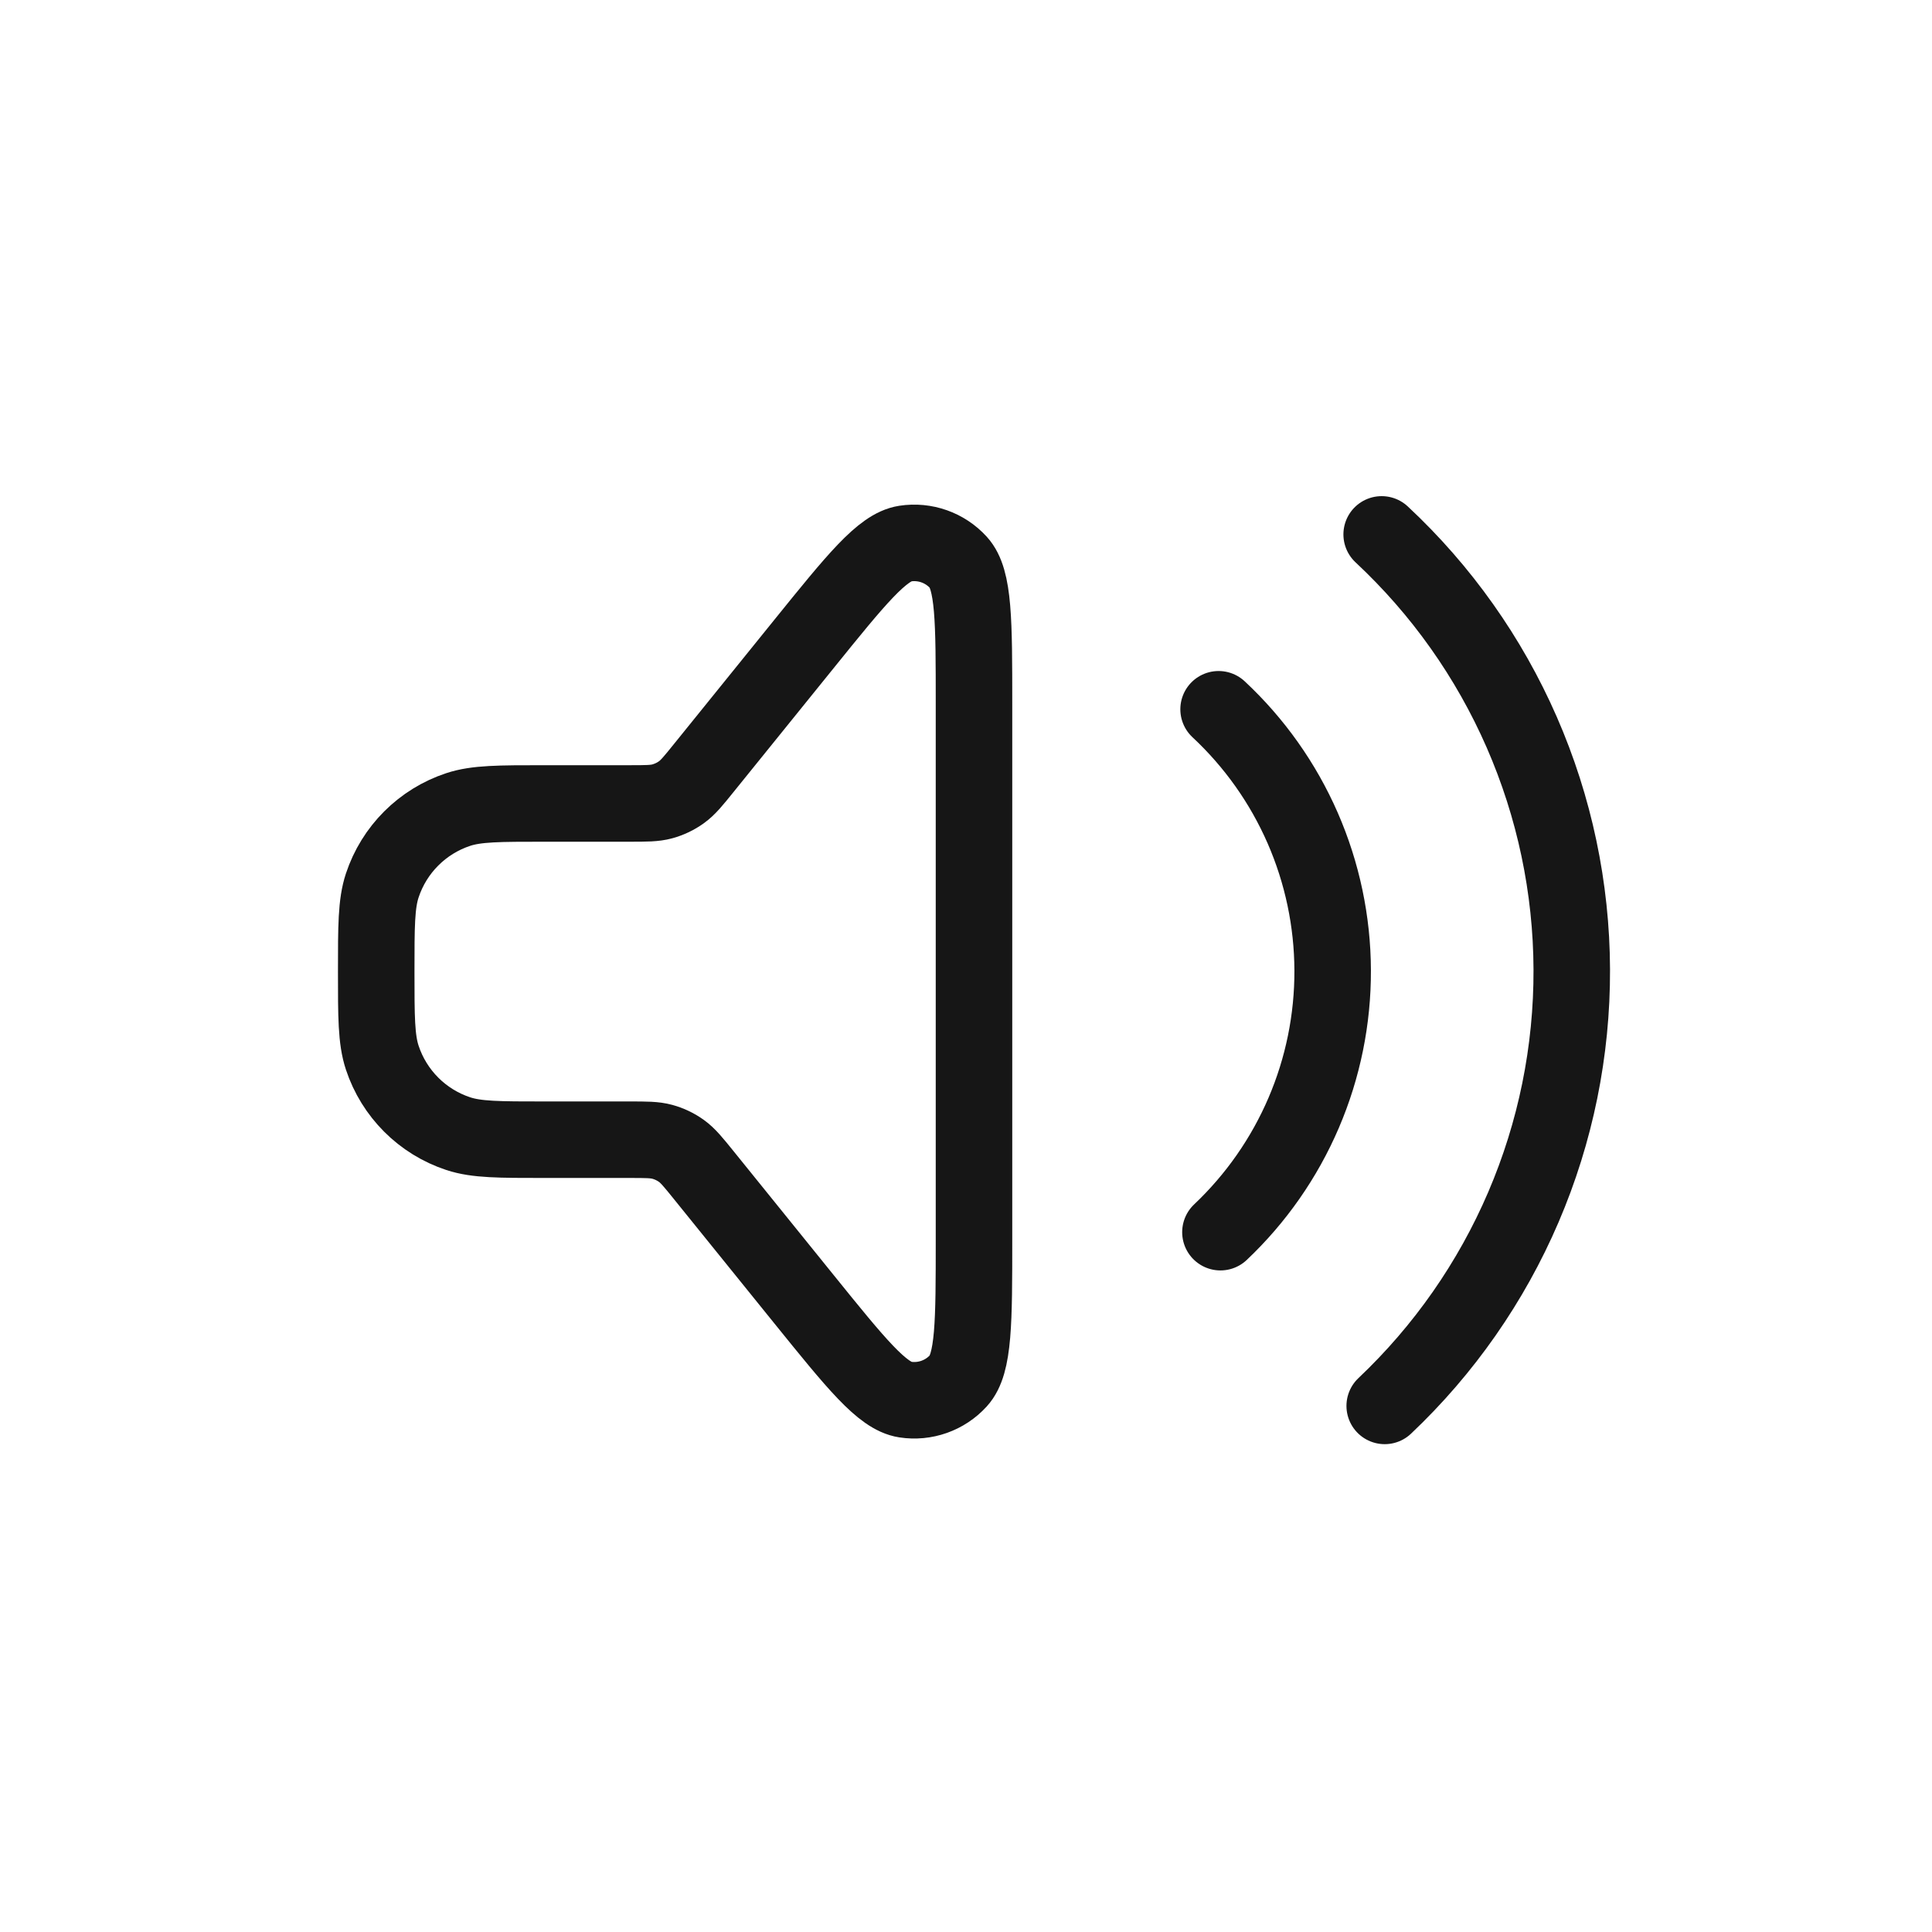 <svg width="101" height="101" viewBox="0 0 101 101" fill="none" xmlns="http://www.w3.org/2000/svg">
                                    <path d="M72.23 27.937C75.353 30.849 77.845 34.369 79.554 38.281C81.263 42.193 82.153 46.414 82.168 50.683C82.183 54.952 81.323 59.179 79.641 63.102C77.959 67.026 75.491 70.564 72.389 73.497M63.705 37.079C65.579 38.826 67.074 40.938 68.1 43.285C69.125 45.633 69.659 48.165 69.668 50.726C69.677 53.288 69.161 55.824 68.152 58.178C67.143 60.532 65.662 62.655 63.801 64.415M36.794 61.438L42.029 67.917C44.758 71.294 46.123 72.983 47.318 73.166C48.353 73.326 49.399 72.956 50.104 72.181C50.918 71.287 50.918 69.116 50.918 64.774V36.809C50.918 32.468 50.918 30.297 50.104 29.402C49.399 28.628 48.353 28.258 47.318 28.417C46.123 28.601 44.758 30.29 42.029 33.667L36.794 40.145C36.243 40.828 35.967 41.169 35.626 41.414C35.324 41.632 34.985 41.793 34.626 41.892C34.221 42.003 33.782 42.003 32.905 42.003H28.457C26.094 42.003 24.912 42.003 23.957 42.318C22.078 42.939 20.604 44.413 19.983 46.292C19.668 47.247 19.668 48.429 19.668 50.792C19.668 53.155 19.668 54.337 19.983 55.291C20.604 57.17 22.078 58.645 23.957 59.265C24.912 59.581 26.094 59.581 28.457 59.581H32.905C33.782 59.581 34.221 59.581 34.626 59.692C34.985 59.79 35.324 59.952 35.626 60.169C35.967 60.415 36.243 60.756 36.794 61.438Z" stroke="#161616" stroke-width="4" stroke-linecap="round" stroke-linejoin="round"></path>
                                </svg>